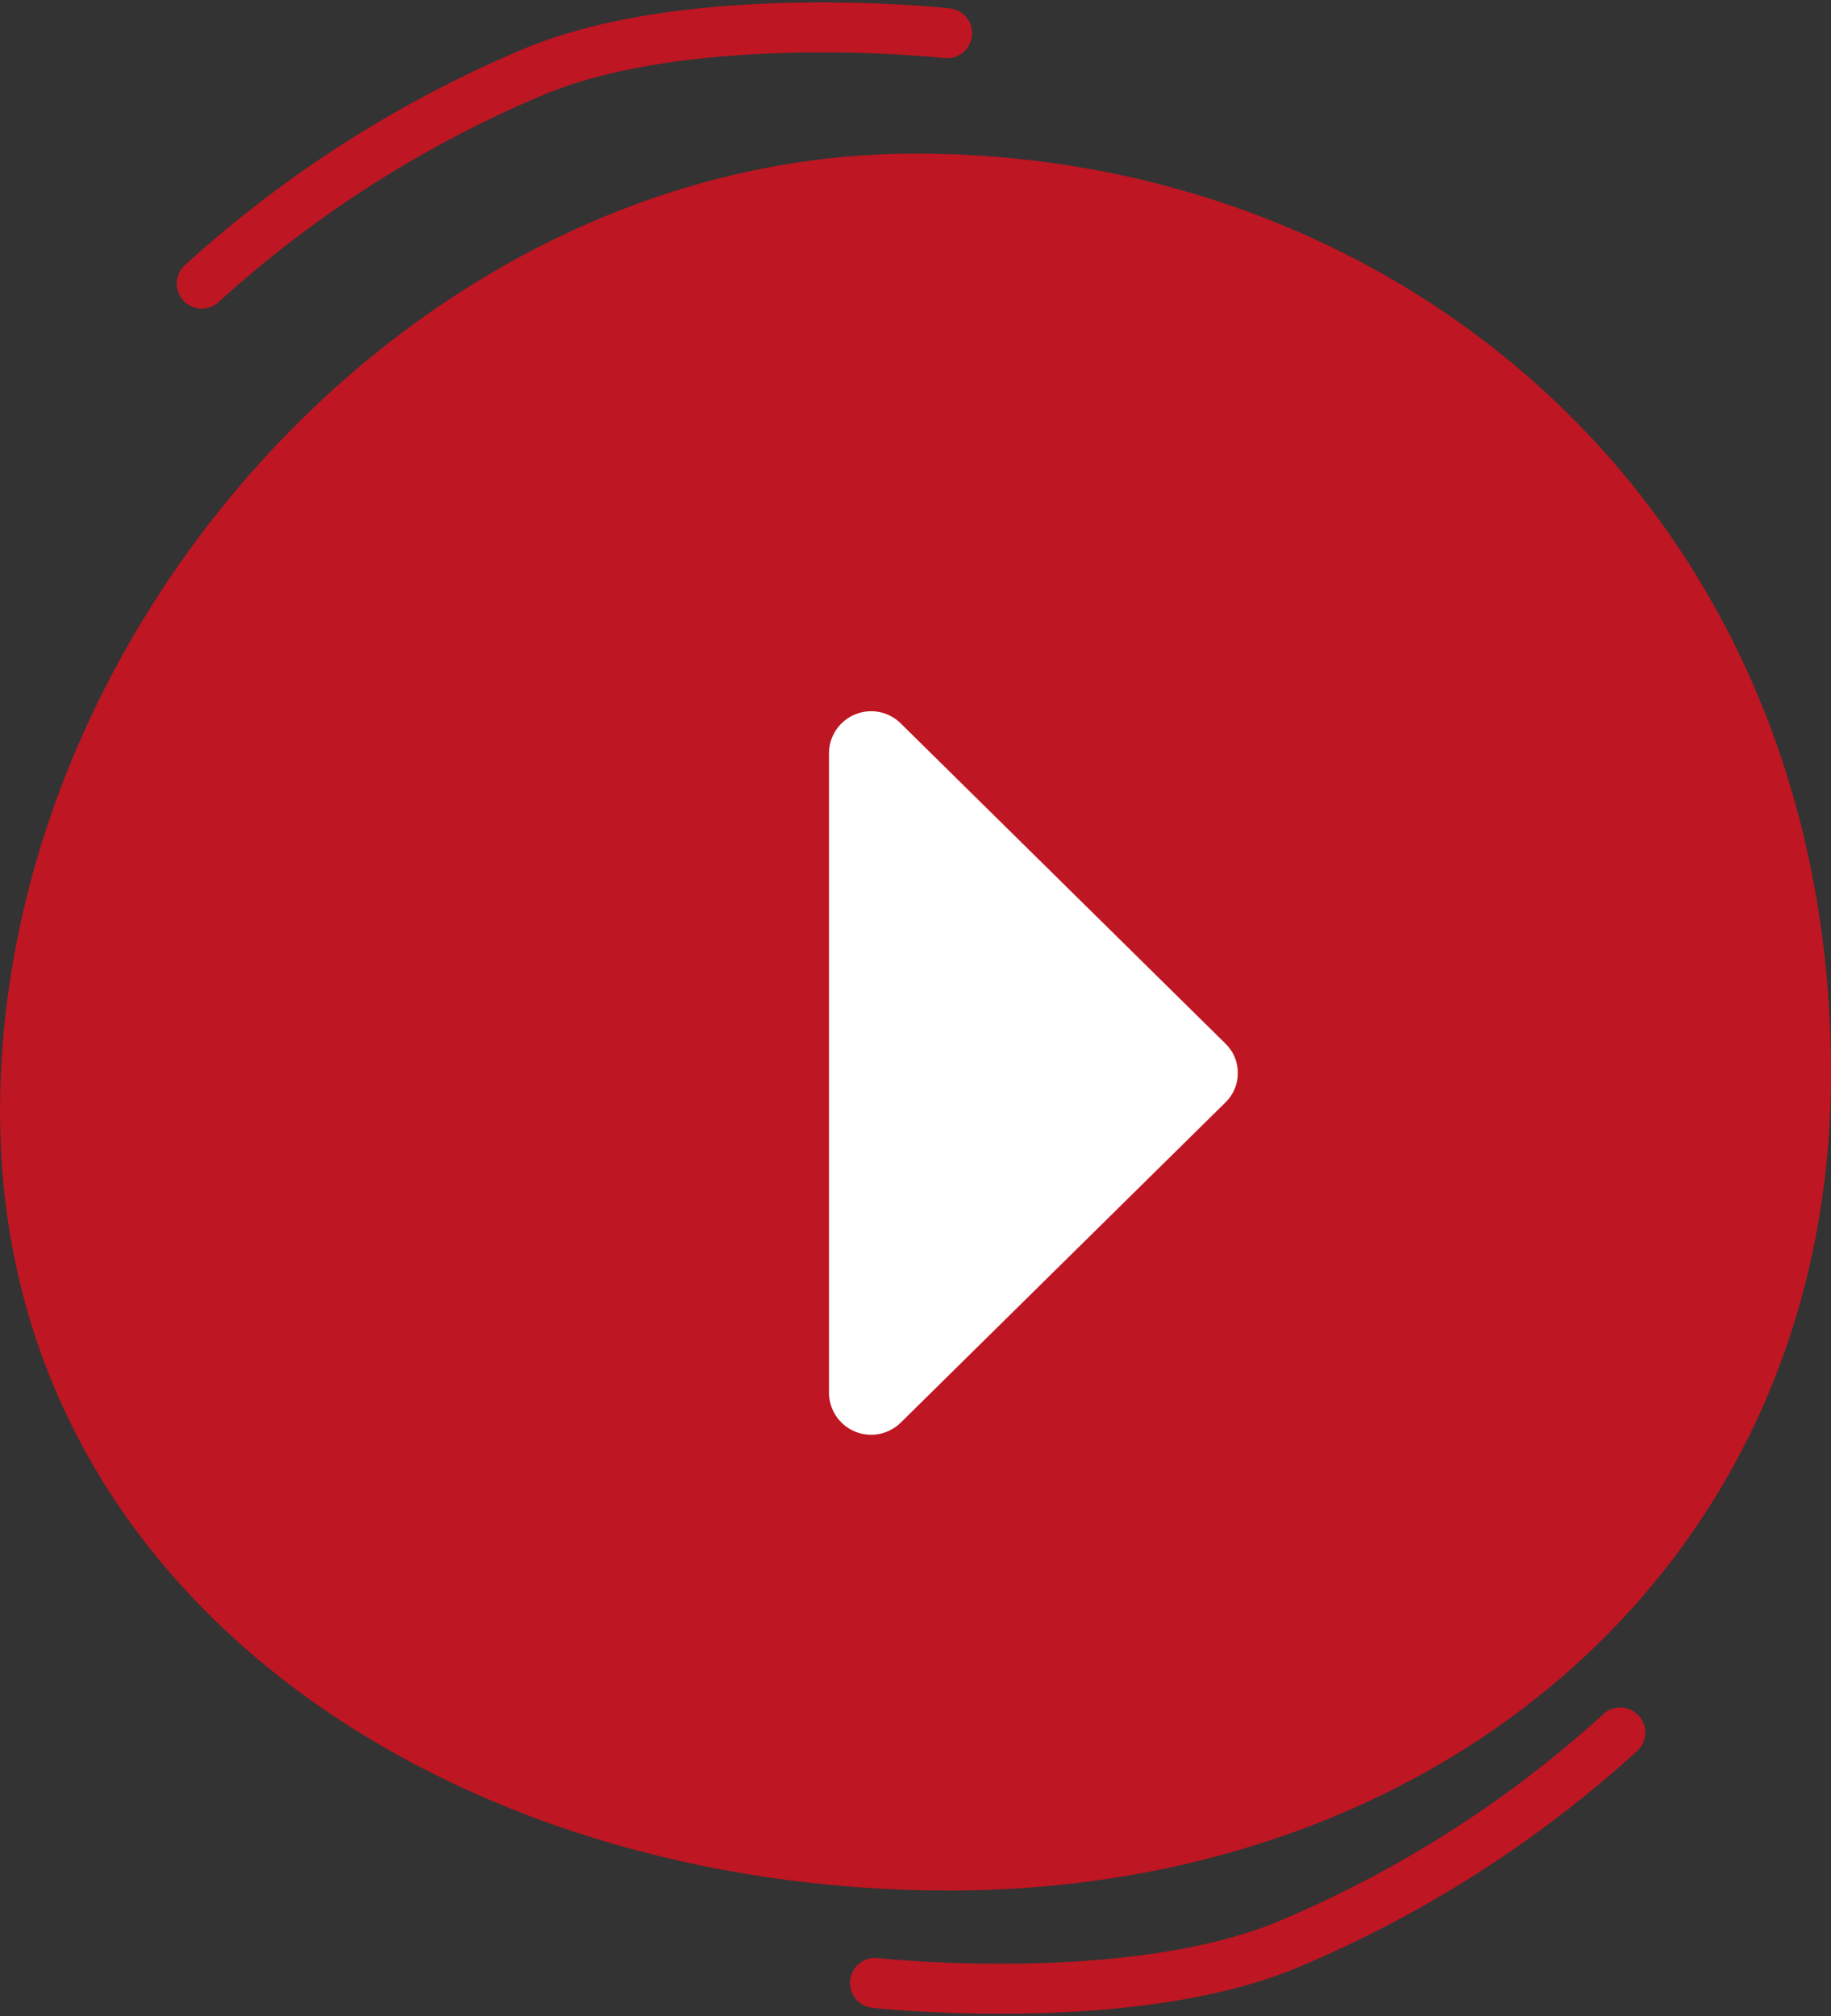 <svg xmlns="http://www.w3.org/2000/svg" width="51" height="56.144" xmlns:v="https://vecta.io/nano"><rect width="100%" height="100%" fill="#333333" stroke="none"/><path d="M51 29.88c0 13.6-10.784 22.767-24.567 22.767S.001 44.548.001 30.954 11.718 4.277 25.5 4.277 51 14.396 51 29.88z" fill="#be1622"/><path d="M23.09 38.8V20.963c.007-.47.294-.892.73-1.07s.936-.08 1.27.253l9.045 8.918c.22.215.343.5.343.817s-.124.602-.343.817l-9.045 8.918c-.335.33-.835.43-1.27.252s-.723-.6-.73-1.07z" fill="#fff"/><path d="M24.373 55.22s7.078.775 11.507-1.073a32.37 32.37 0 0 0 9.251-5.9M26.38.925S19.3.15 14.872 1.998a32.37 32.37 0 0 0-9.252 5.9" fill="none" stroke="#be1622" stroke-linecap="round" stroke-linejoin="round" stroke-width="1.393"/></svg>